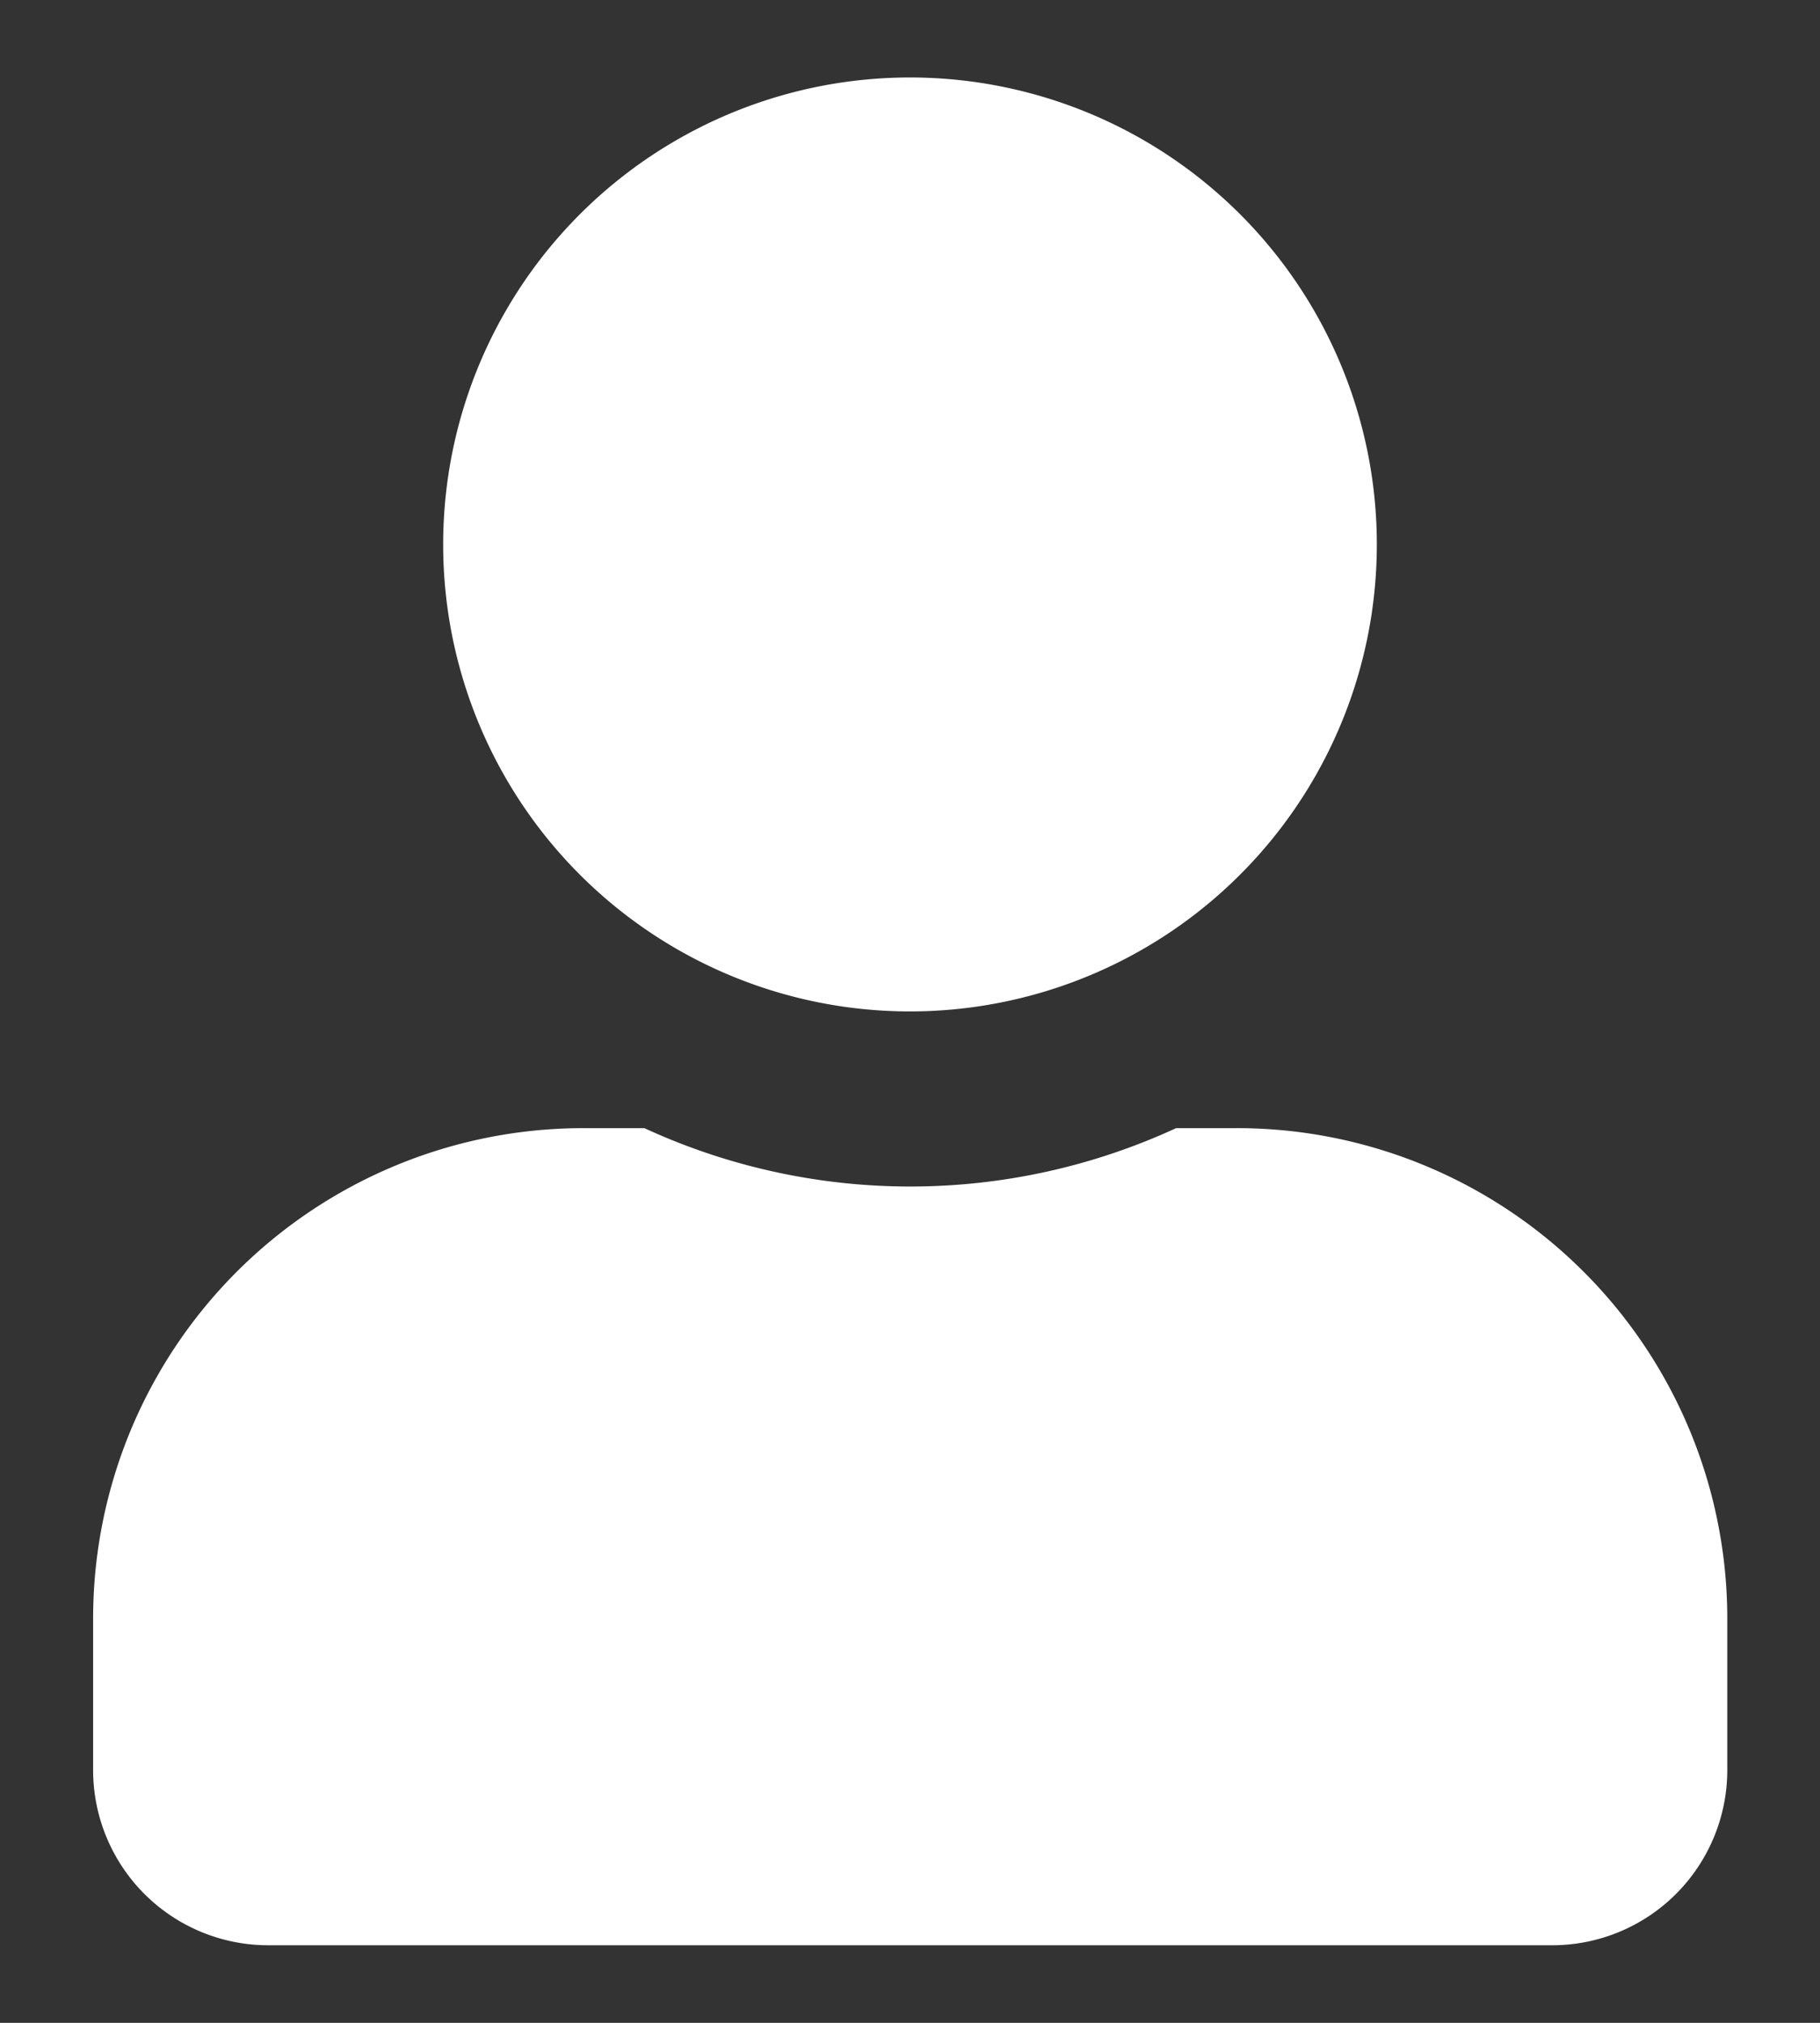 <svg xmlns="http://www.w3.org/2000/svg" xmlns:xlink="http://www.w3.org/1999/xlink" width="18" height="20" viewBox="0 0 18 20">
  <rect x="0" y="0" width="18" height="20" fill="#333333" stroke="none"/>
  <defs>
    <clipPath id="clip-username_white">
      <rect width="18" height="20"/>
    </clipPath>
  </defs>
  <g id="username_white" clip-path="url(#clip-username_white)">
    <rect width="18" height="20" fill="rgba(255,255,255,0)"/>
    <path id="user" d="M8.079,9.233A4.617,4.617,0,1,0,3.462,4.617,4.616,4.616,0,0,0,8.079,9.233Zm3.232,1.154h-.6a6.278,6.278,0,0,1-5.259,0h-.6A4.849,4.849,0,0,0,0,15.235v1.5a1.732,1.732,0,0,0,1.731,1.731h12.7a1.732,1.732,0,0,0,1.731-1.731v-1.5A4.849,4.849,0,0,0,11.311,10.387Z" transform="translate(0.921 0.767)" fill="#fff"/>
  </g>
</svg>

